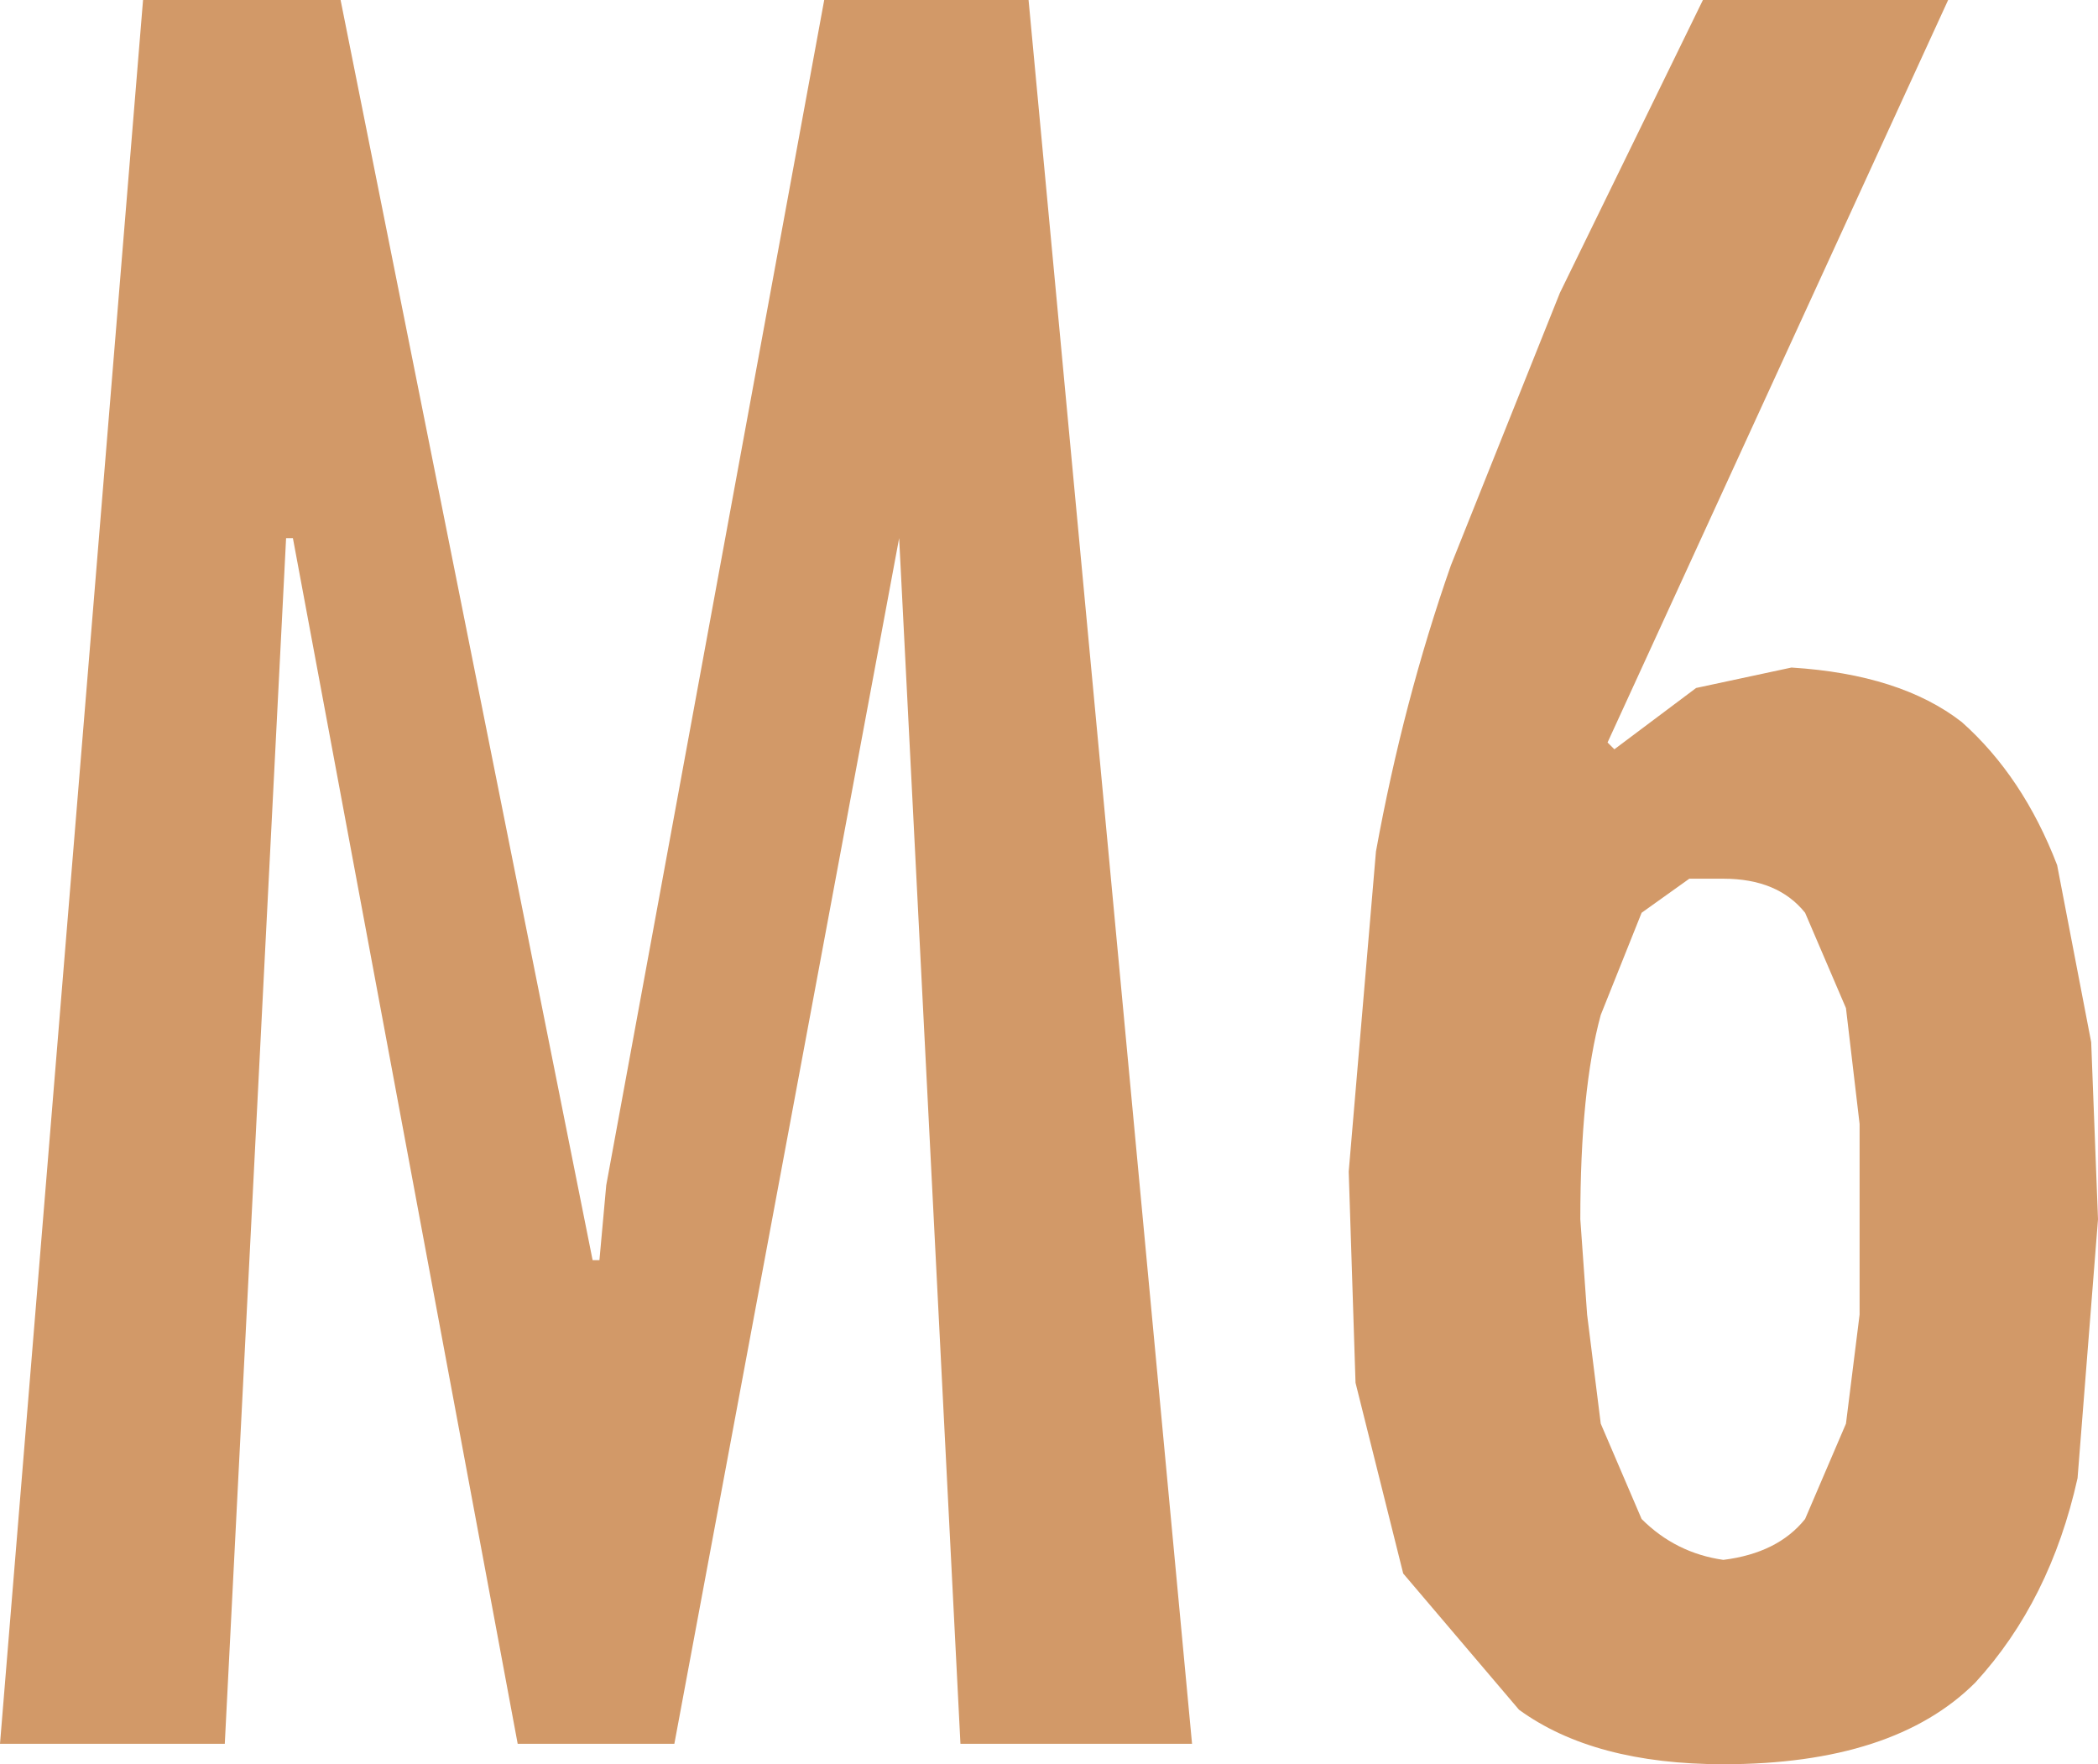 <?xml version="1.0" encoding="UTF-8" standalone="no"?>
<svg xmlns:ffdec="https://www.free-decompiler.com/flash" xmlns:xlink="http://www.w3.org/1999/xlink" ffdec:objectType="shape" height="12.95px" width="15.4px" xmlns="http://www.w3.org/2000/svg">
  <g transform="matrix(1.0, 0.0, 0.0, 1.0, 0.0, 0.0)">
    <path d="M6.05 0.0 L7.55 0.0 8.75 12.8 7.05 12.8 6.6 3.95 4.95 12.8 3.8 12.8 2.15 3.95 2.1 3.95 1.65 12.8 0.0 12.8 1.05 0.0 2.5 0.0 4.35 9.25 4.4 9.25 4.45 8.7 6.05 0.0 M12.65 6.45 L12.4 6.45 12.05 6.7 11.75 7.45 Q11.6 8.0 11.6 8.95 L11.65 9.65 11.75 10.45 12.05 11.15 Q12.3 11.4 12.65 11.45 13.05 11.4 13.25 11.15 L13.55 10.45 13.65 9.65 13.65 8.95 13.65 8.25 13.55 7.4 13.25 6.7 Q13.05 6.45 12.65 6.45 M12.5 0.0 L14.3 0.0 11.8 5.45 11.85 5.5 12.45 5.05 13.15 4.9 Q13.95 4.95 14.4 5.3 14.85 5.7 15.1 6.35 L15.35 7.65 15.4 8.95 15.25 10.85 Q15.05 11.75 14.5 12.35 13.9 12.95 12.65 12.95 11.7 12.95 11.15 12.55 L10.3 11.55 9.95 10.15 9.9 8.6 10.1 6.25 Q10.3 5.15 10.65 4.15 L11.45 2.15 12.5 0.0" fill="#d29968" fill-rule="evenodd" stroke="none"/>
  </g>
</svg>
